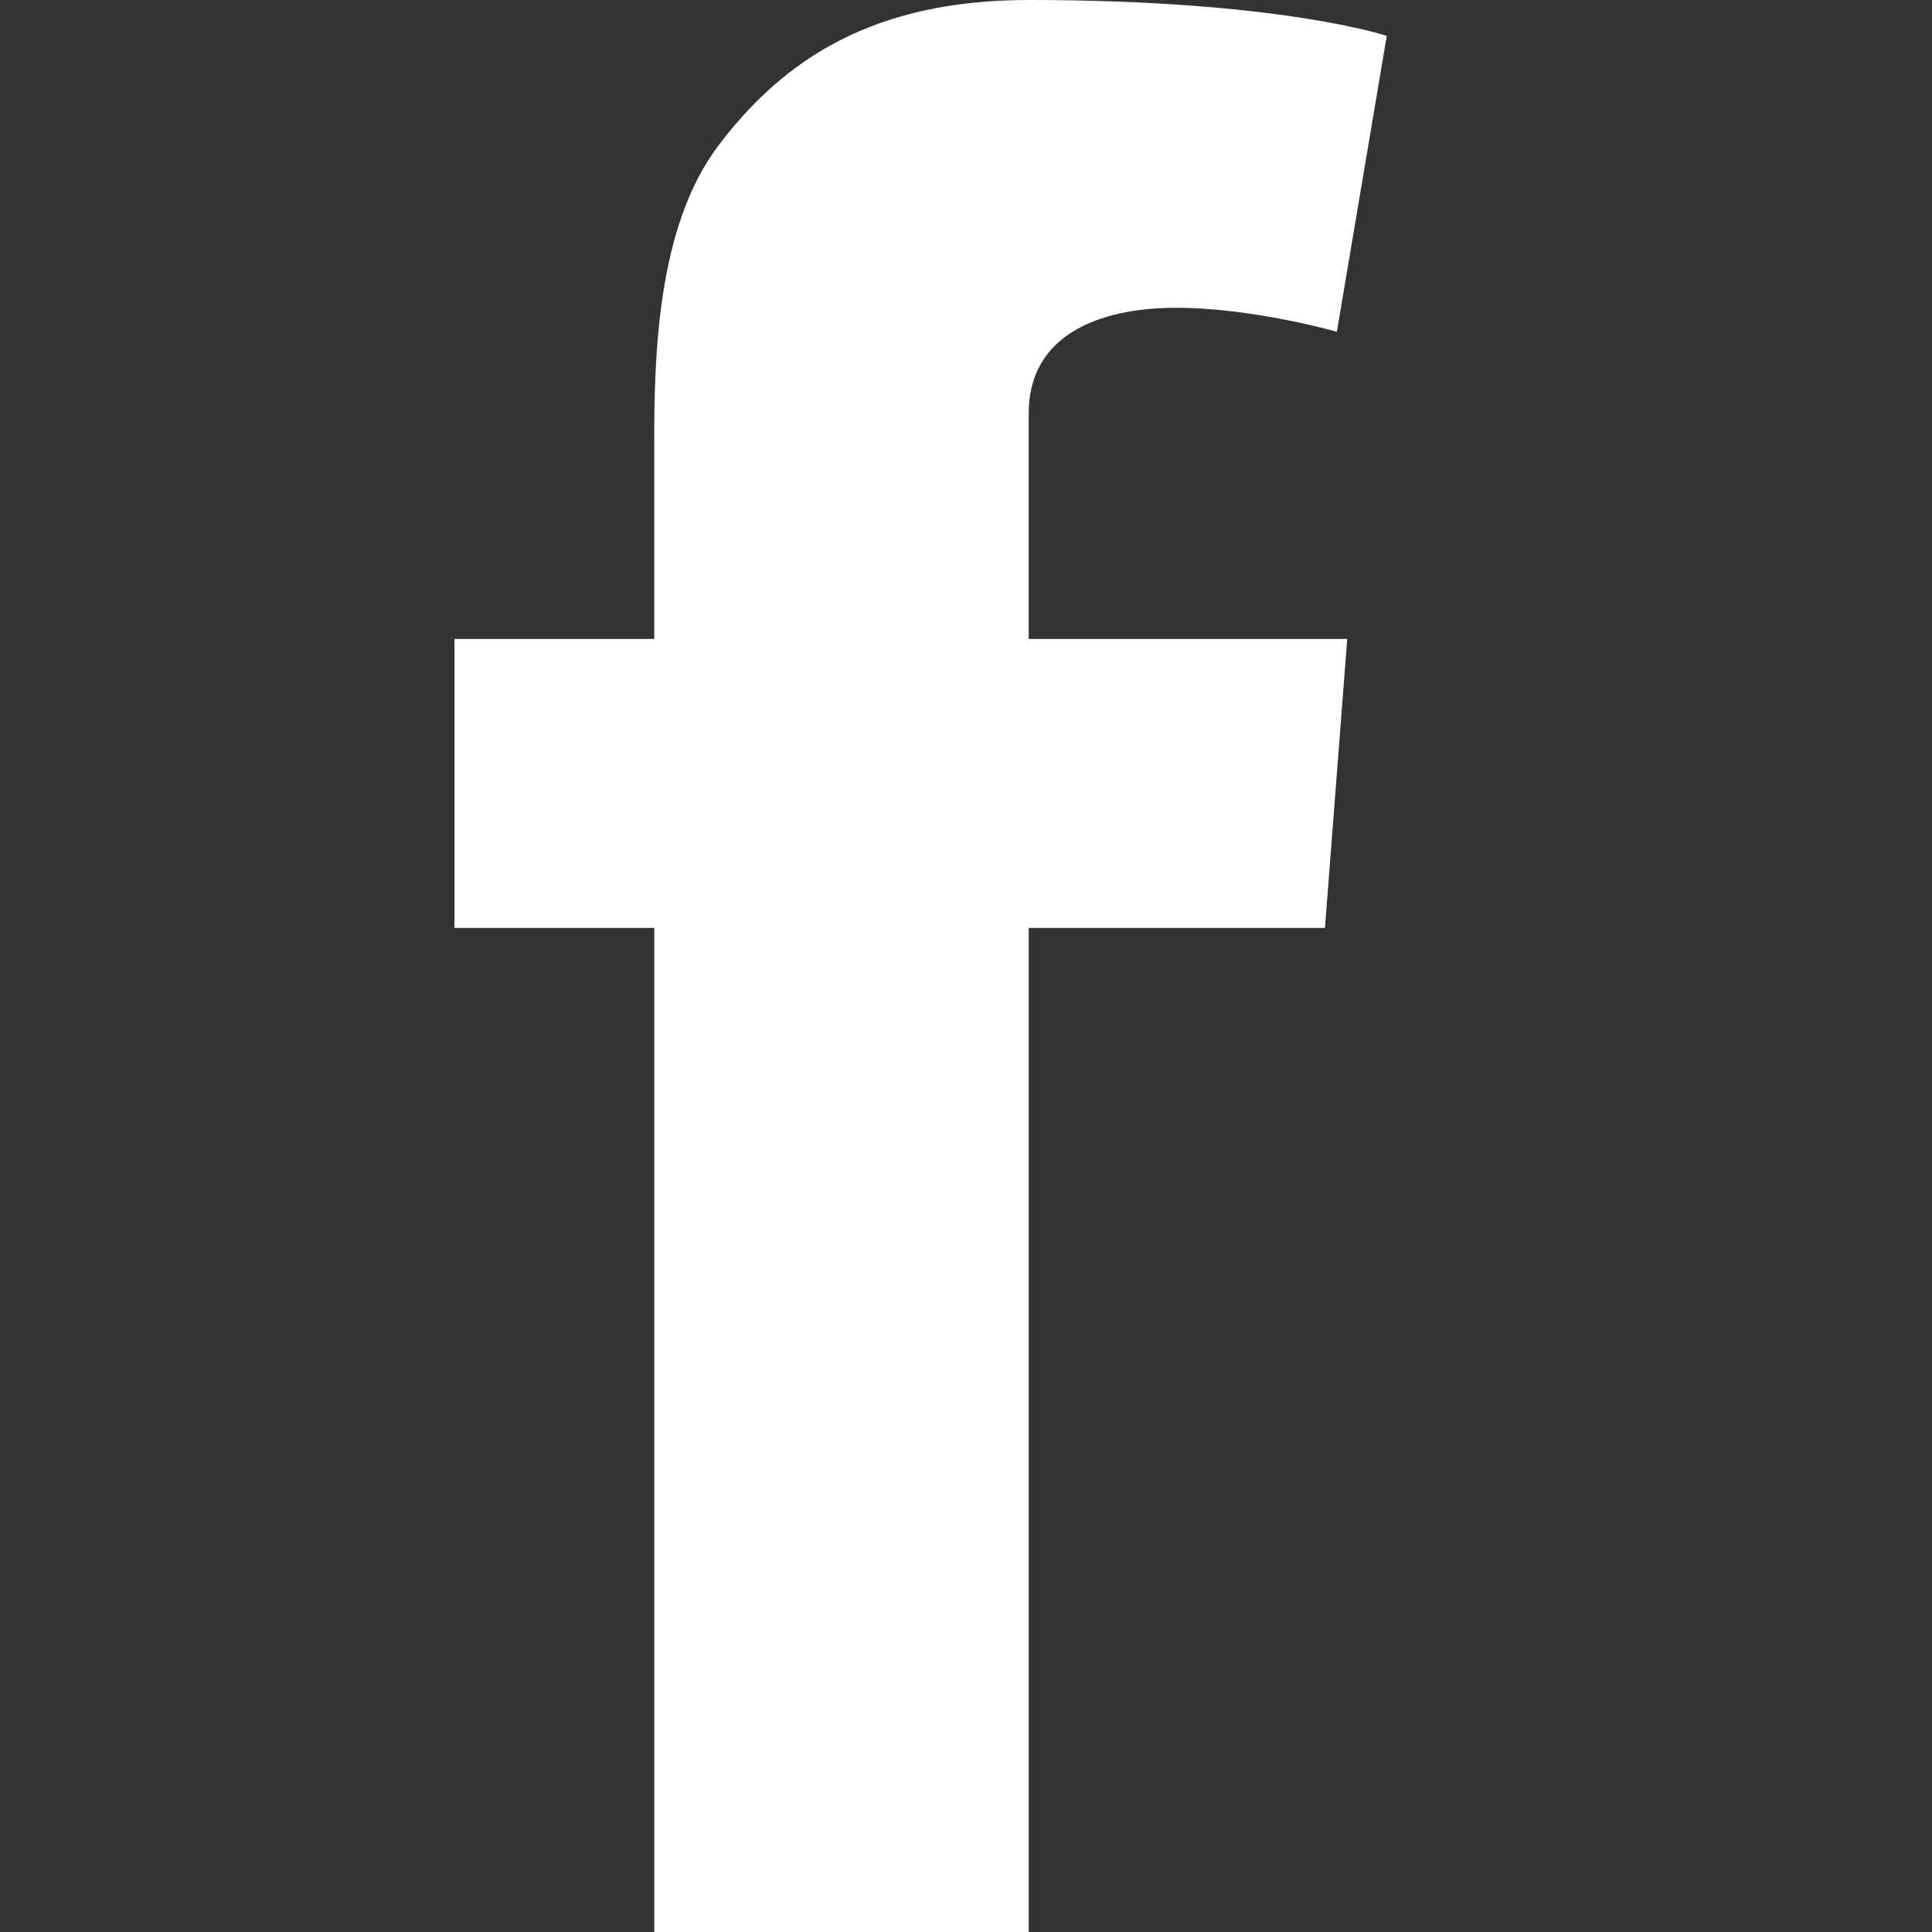 <?xml version="1.0" encoding="UTF-8" standalone="no"?>
<!-- Created with Inkscape (http://www.inkscape.org/) -->

<svg
   xmlns:dc="http://purl.org/dc/elements/1.1/"
   xmlns:cc="http://creativecommons.org/ns#"
   xmlns:rdf="http://www.w3.org/1999/02/22-rdf-syntax-ns#"
   xmlns:svg="http://www.w3.org/2000/svg"
   xmlns="http://www.w3.org/2000/svg"
   xmlns:sodipodi="http://sodipodi.sourceforge.net/DTD/sodipodi-0.dtd"
   xmlns:inkscape="http://www.inkscape.org/namespaces/inkscape"
   width="6mm"
   height="6mm"
   viewBox="0 0 21.26 21.26"
   id="svg4833"
   version="1.1"
   inkscape:version="0.91 r13725"
   sodipodi:docname="facebook_small.svg">
  <rect x="0" y="0" width="21.26" height="21.26" fill="#333333" stroke="none"/>
  <defs
     id="defs4835" />
  <sodipodi:namedview
     id="base"
     pagecolor="#ffffff"
     bordercolor="#666666"
     borderopacity="1.0"
     inkscape:pageopacity="0.0"
     inkscape:pageshadow="2"
     inkscape:zoom="2.8"
     inkscape:cx="-0.46991027"
     inkscape:cy="-17.942149"
     inkscape:document-units="px"
     inkscape:current-layer="layer1"
     showgrid="false"
     fit-margin-top="0"
     fit-margin-left="0"
     fit-margin-right="0"
     fit-margin-bottom="0"
     inkscape:window-width="1920"
     inkscape:window-height="1056"
     inkscape:window-x="0"
     inkscape:window-y="24"
     inkscape:window-maximized="1" />
  <g
     inkscape:label="Layer 1"
     inkscape:groupmode="layer"
     id="layer1"
     transform="translate(264.53,-307.446)">
    <path
       d="m -259.53,314.477 2.199,0 0,-2.136 c 0,-0.943 0.024,-2.395 0.708,-3.295 0.721,-0.953 1.71,-1.6 3.413,-1.6 2.772,0 3.94,0.395 3.94,0.395 l -0.549,3.256 c 0,0 -0.916,-0.264 -1.771,-0.264 -0.855,0 -1.62,0.306 -1.62,1.16 l 0,2.484 3.505,0 -0.245,3.18 -3.26,0 0,11.049 -4.12,0 0,-11.049 -2.199,0 0,-3.18"
       style="fill:#ffffff;fill-opacity:1;fill-rule:nonzero;stroke:none"
       id="path352"
       inkscape:connector-curvature="0" />
  </g>
</svg>
